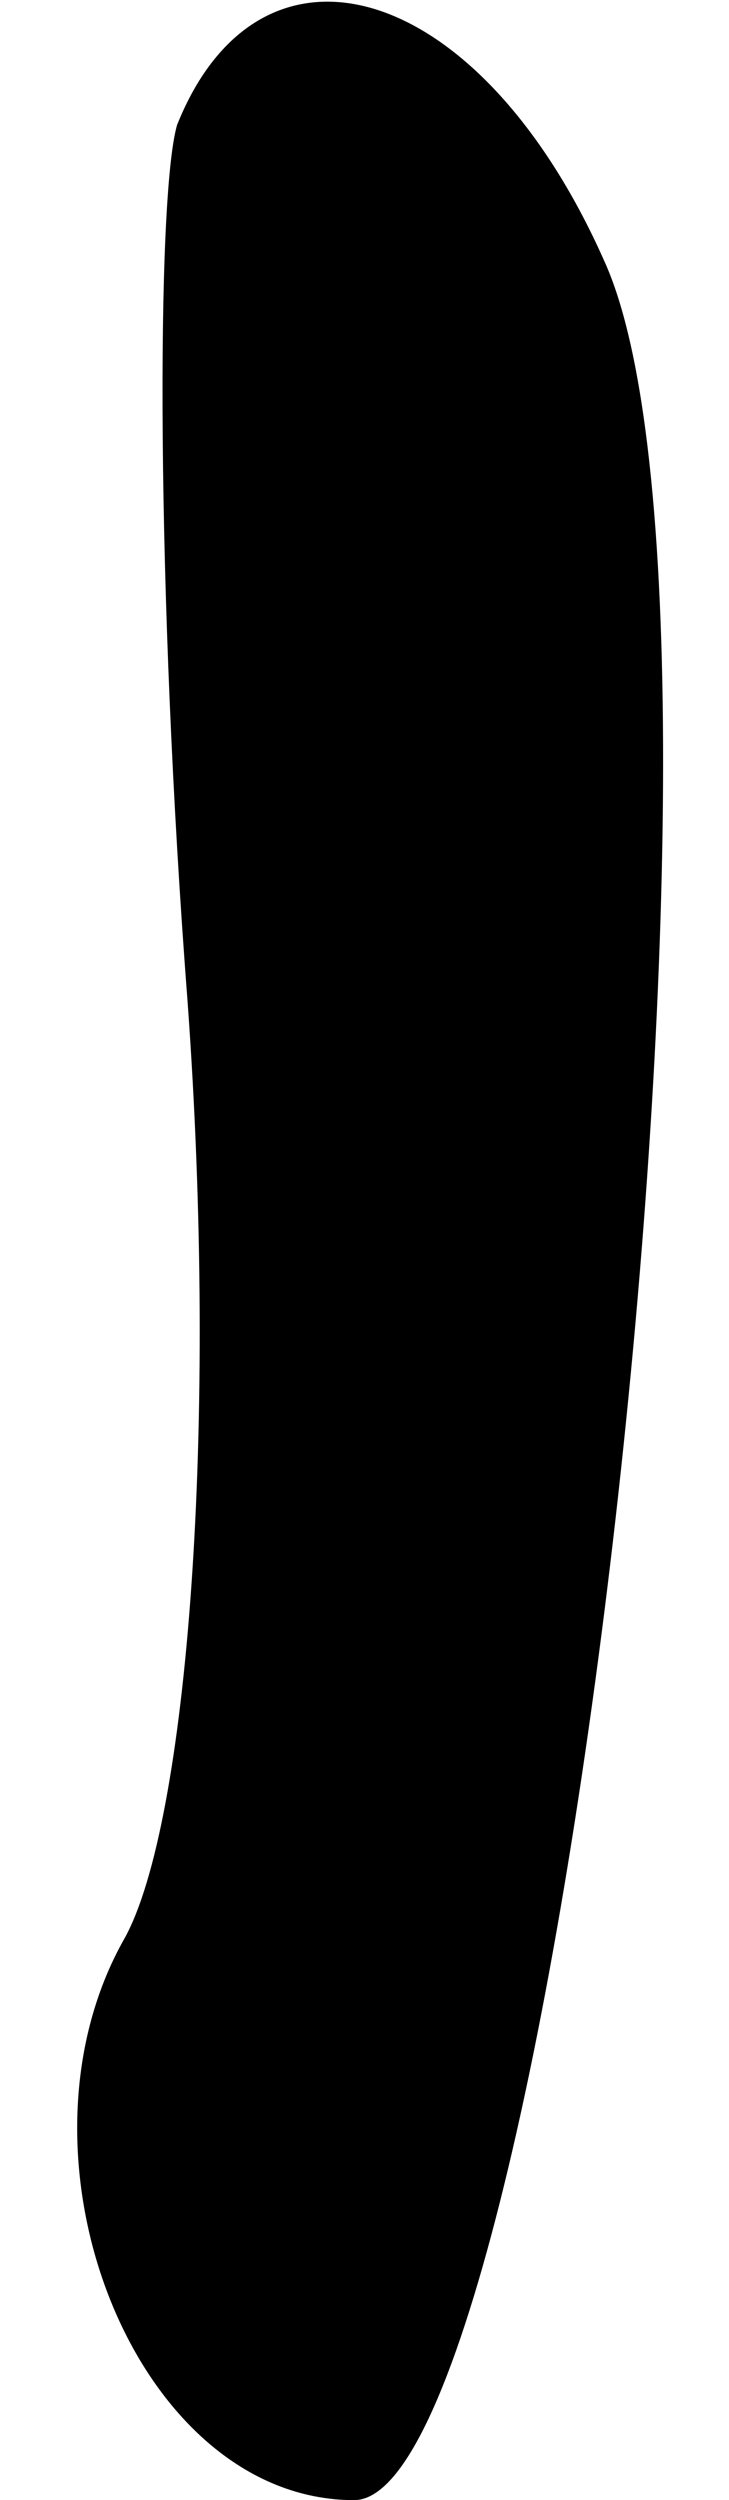 <?xml version="1.0" standalone="no"?>
<!DOCTYPE svg PUBLIC "-//W3C//DTD SVG 20010904//EN"
 "http://www.w3.org/TR/2001/REC-SVG-20010904/DTD/svg10.dtd">
<svg version="1.0" xmlns="http://www.w3.org/2000/svg"
 width="7pt" height="24pt" viewBox="0 0 7 24"
 preserveAspectRatio="xMidYMid meet">
<g transform="translate(0,24) scale(0.1,-0.1)"
fill="#000000" stroke="none">
<path fill="#000000" stroke="none" d="M17 228 c-2 -7 -2 -45 1 -84 3 -41 0
-79 -6 -90 -12 -21 1 -54 22 -54 19 0 40 180 24 215 -12 27 -33 33 -41 13z"/>
</g>
</svg>
